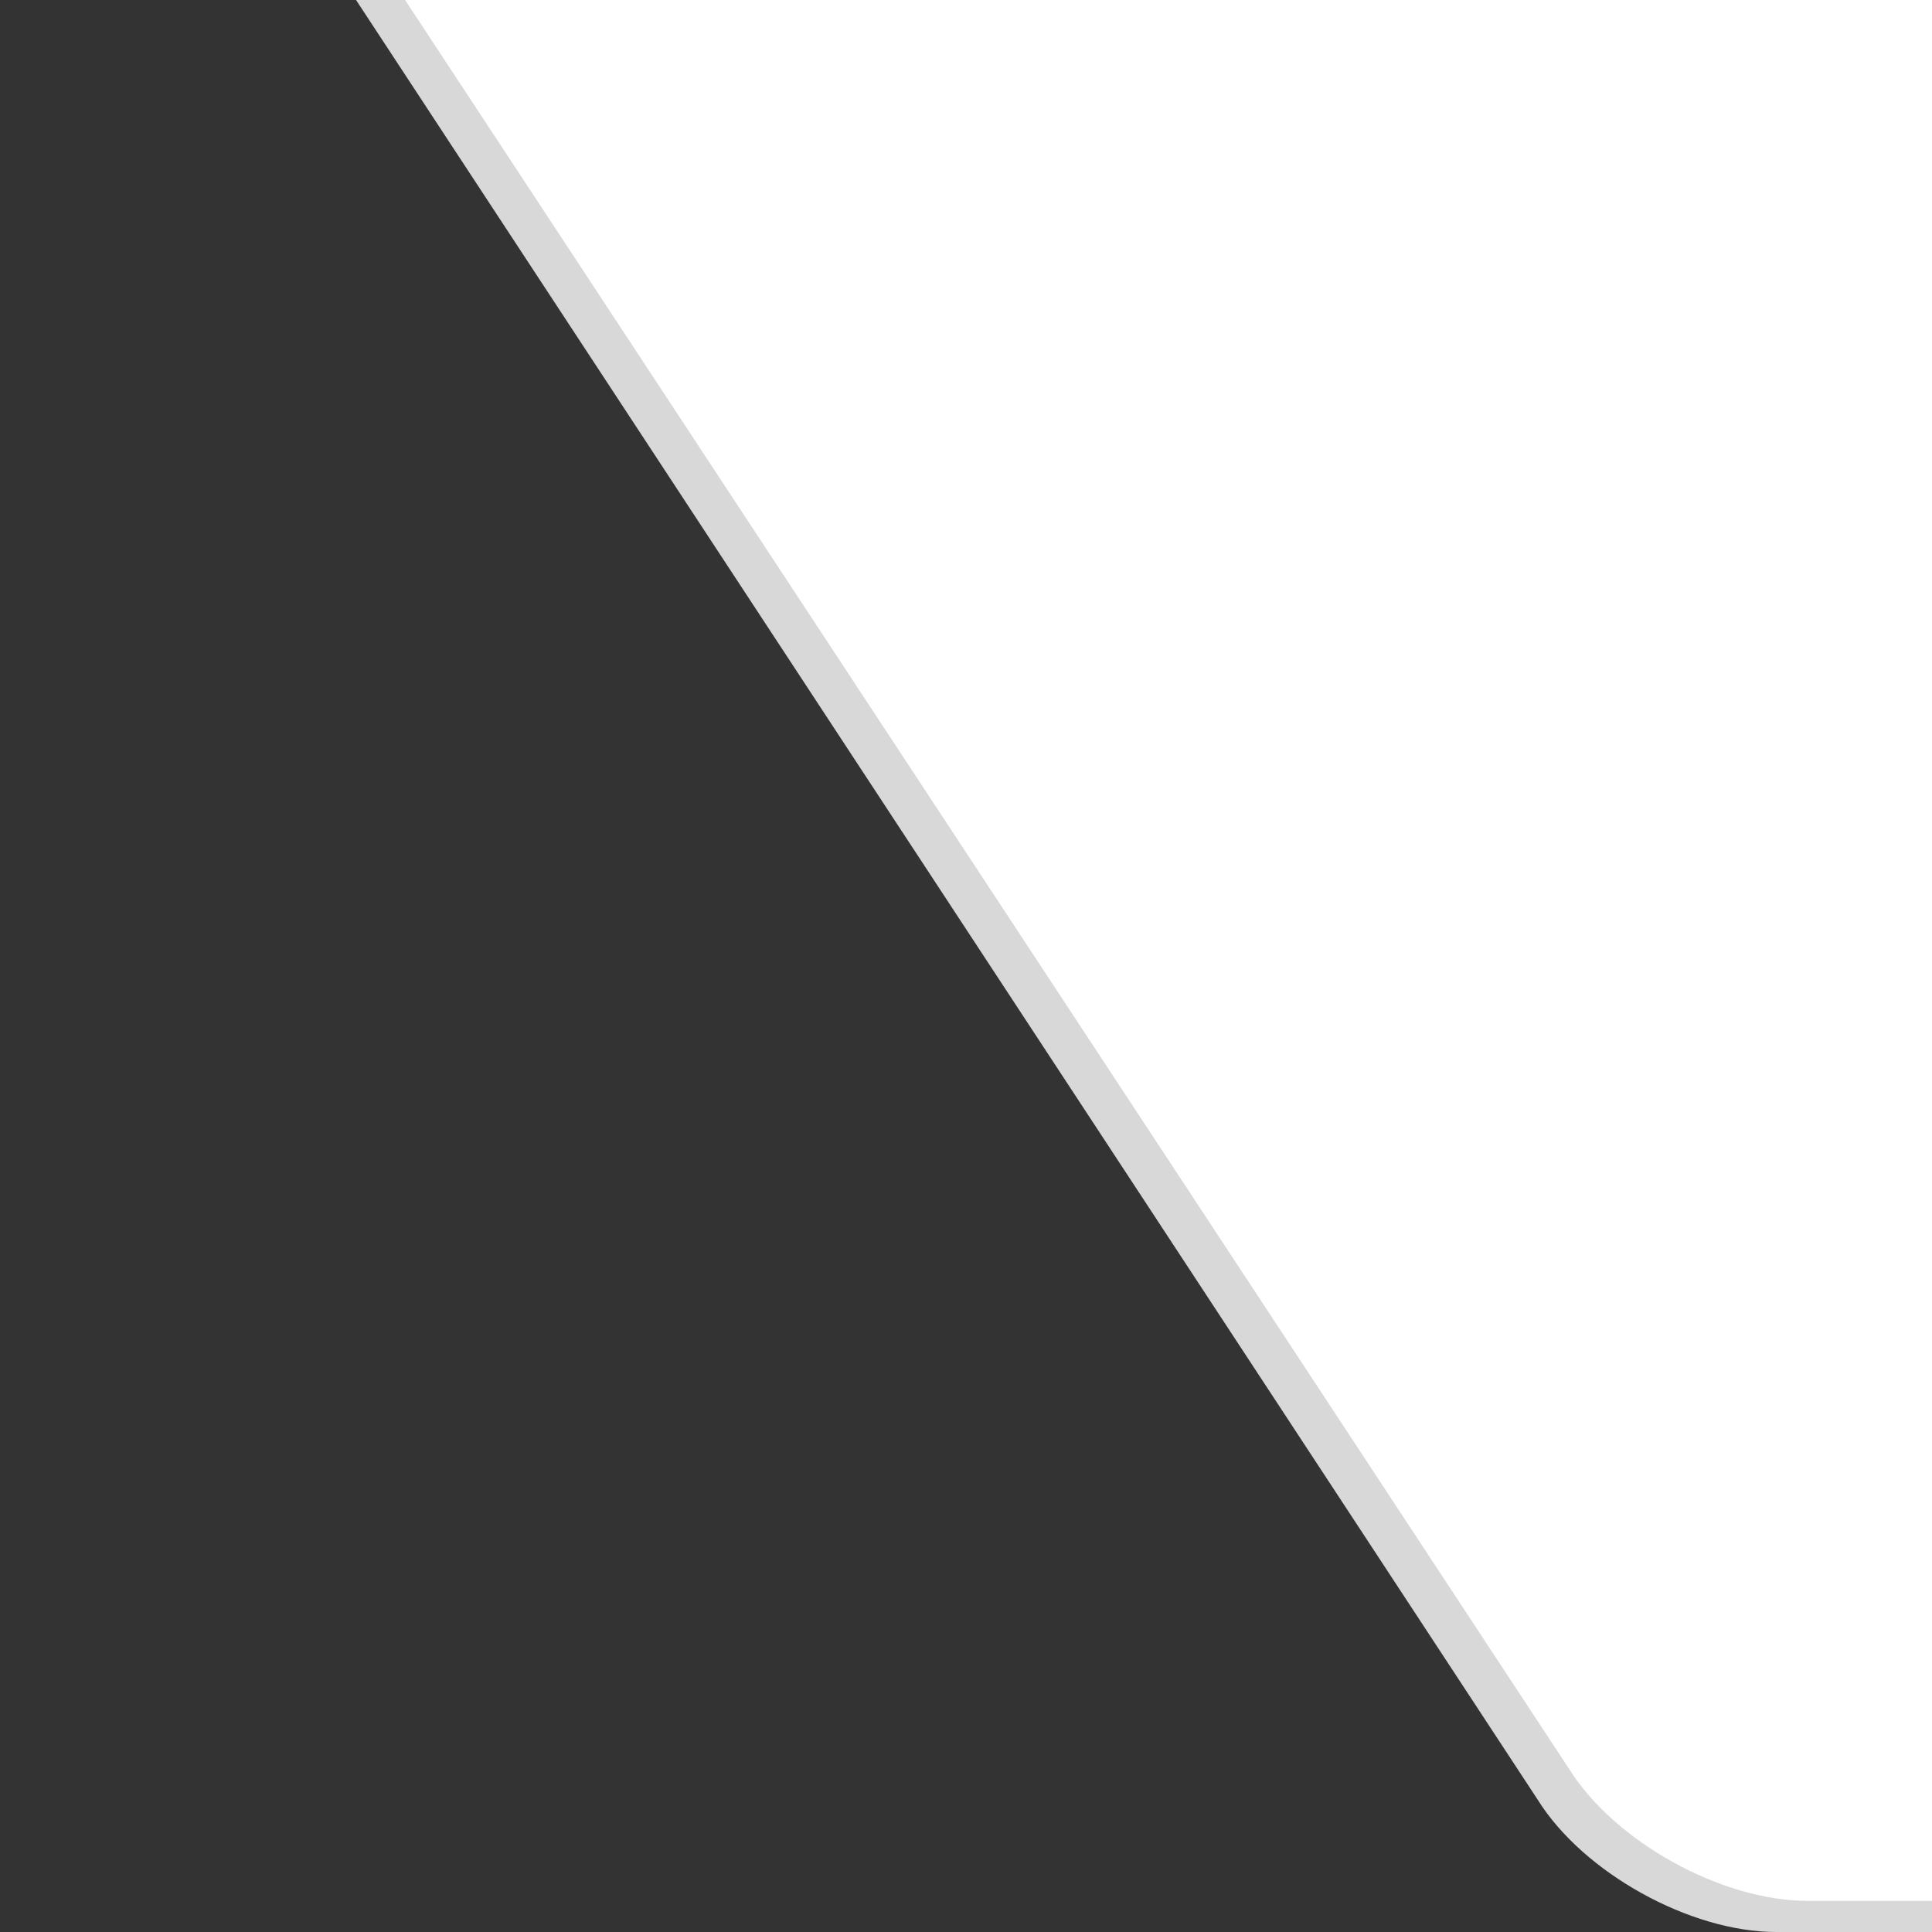 <svg xmlns="http://www.w3.org/2000/svg" width="62" height="62" viewBox="0 0 62 62"><rect x="0" y="0" width="62" height="62" fill="#333333" stroke="none"/><path fill="#D8D8D8" d="M11.426 0L49.35 57.76C50.813 60.102 54.239 62 57 62h5V0H11.426z"/><path fill="#fff" d="M13 0l37.35 56.76C51.813 59.102 55.239 61 58 61h4V0H13z"/></svg>
